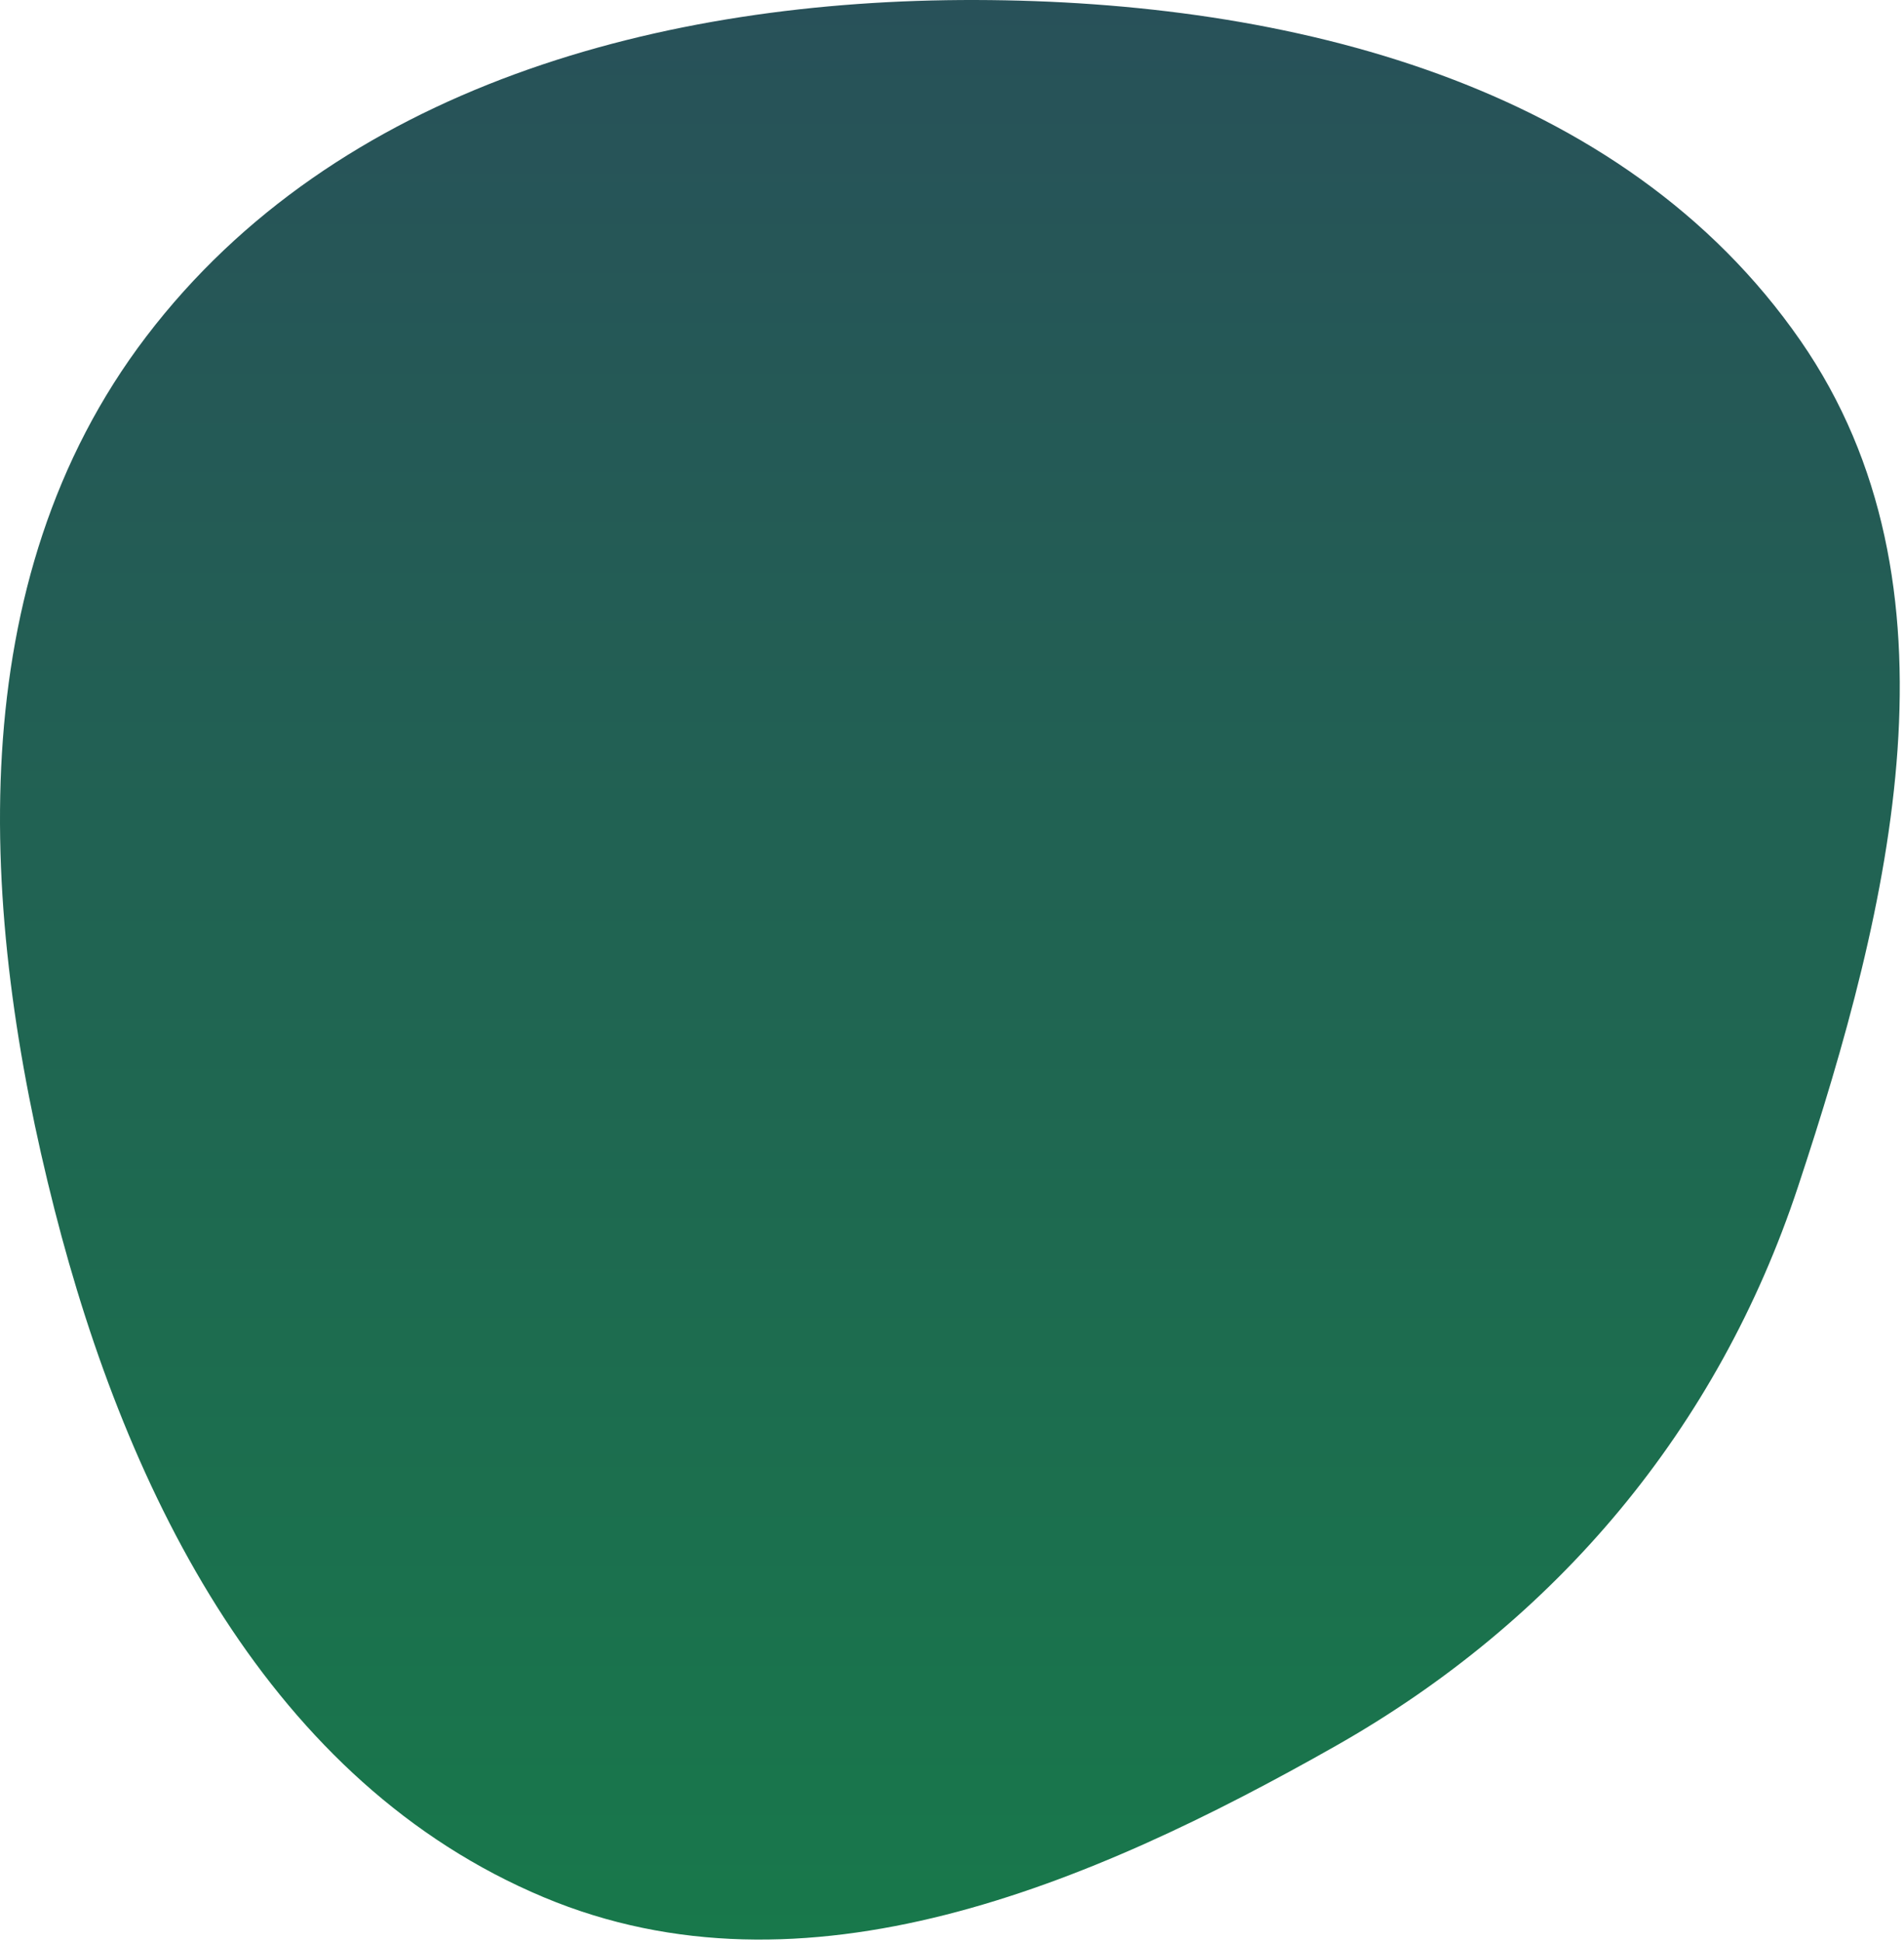 <svg width="309" height="315" viewBox="0 0 309 315" fill="none" xmlns="http://www.w3.org/2000/svg">
<path fill-rule="evenodd" clip-rule="evenodd" d="M158.396 0.001C209.163 0.129 263.279 13.522 292.206 55.275C319.614 94.835 306.923 146.846 291.794 192.543C278.81 231.76 252.646 262.929 216.719 283.276C176.807 305.881 130.576 325.523 88.27 307.808C43.986 289.264 20.712 242.785 8.848 196.232C-3.487 147.836 -6.528 94.309 23.737 54.597C54.637 14.05 107.444 -0.128 158.396 0.001Z" fill="url(#paint0_linear)"/>
<defs>
<linearGradient id="paint0_linear" x1="154.157" y1="0" x2="154.157" y2="314.664" gradientUnits="userSpaceOnUse">
<stop stop-color="#285159"/>
<stop offset="1" stop-color="#18784B"/>
</linearGradient>
</defs>
</svg>

